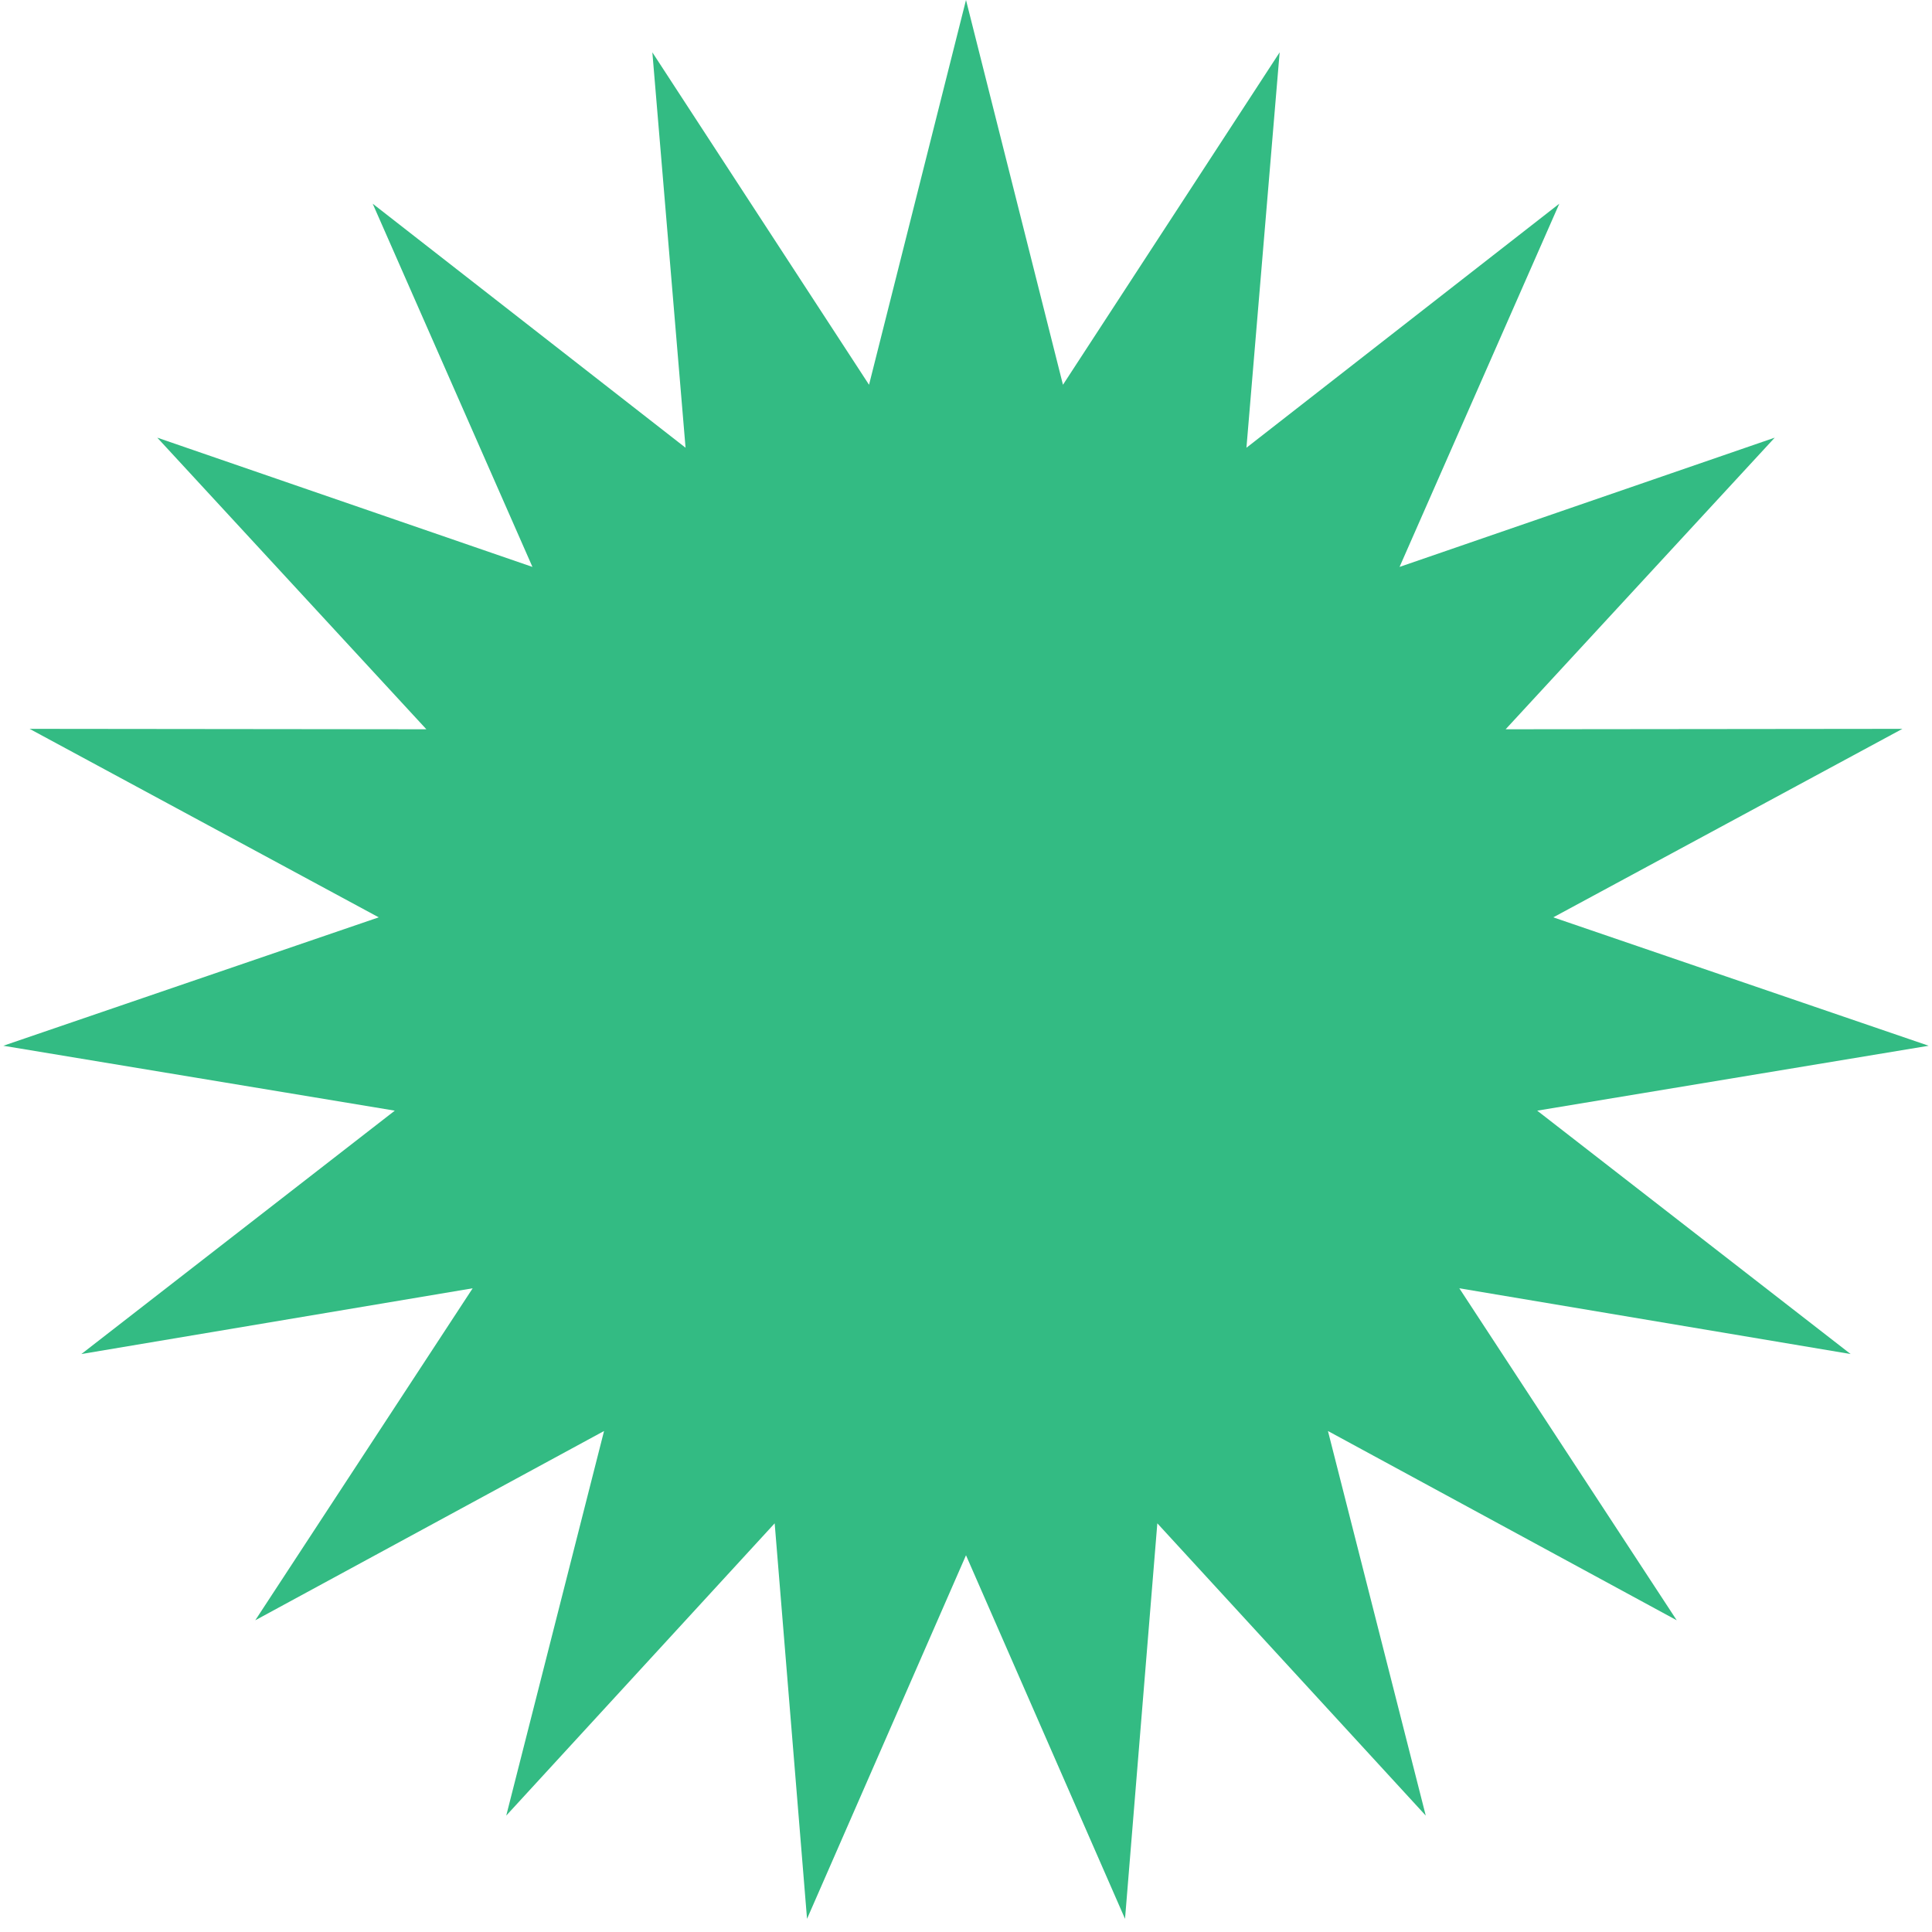 <svg width="32" height="32" viewBox="0 0 32 32" fill="none" xmlns="http://www.w3.org/2000/svg">
<path d="M16 0L17.606 6.373L21.195 0.867L20.645 7.416L25.827 3.374L23.181 9.39L29.395 7.249L24.938 12.079L31.51 12.072L25.727 15.194L31.945 17.321L25.461 18.396L30.652 22.427L24.171 21.338L27.772 26.837L21.995 23.702L23.615 30.072L19.169 25.231L18.634 31.782L16 25.76L13.367 31.782L12.831 25.231L8.385 30.072L10.005 23.702L4.228 26.837L7.829 21.338L1.348 22.427L6.539 18.396L0.055 17.321L6.273 15.194L0.49 12.072L7.062 12.079L2.605 7.249L8.819 9.39L6.173 3.374L11.355 7.416L10.805 0.867L14.394 6.373L16 0Z" fill="#33BB83"/>
</svg>
